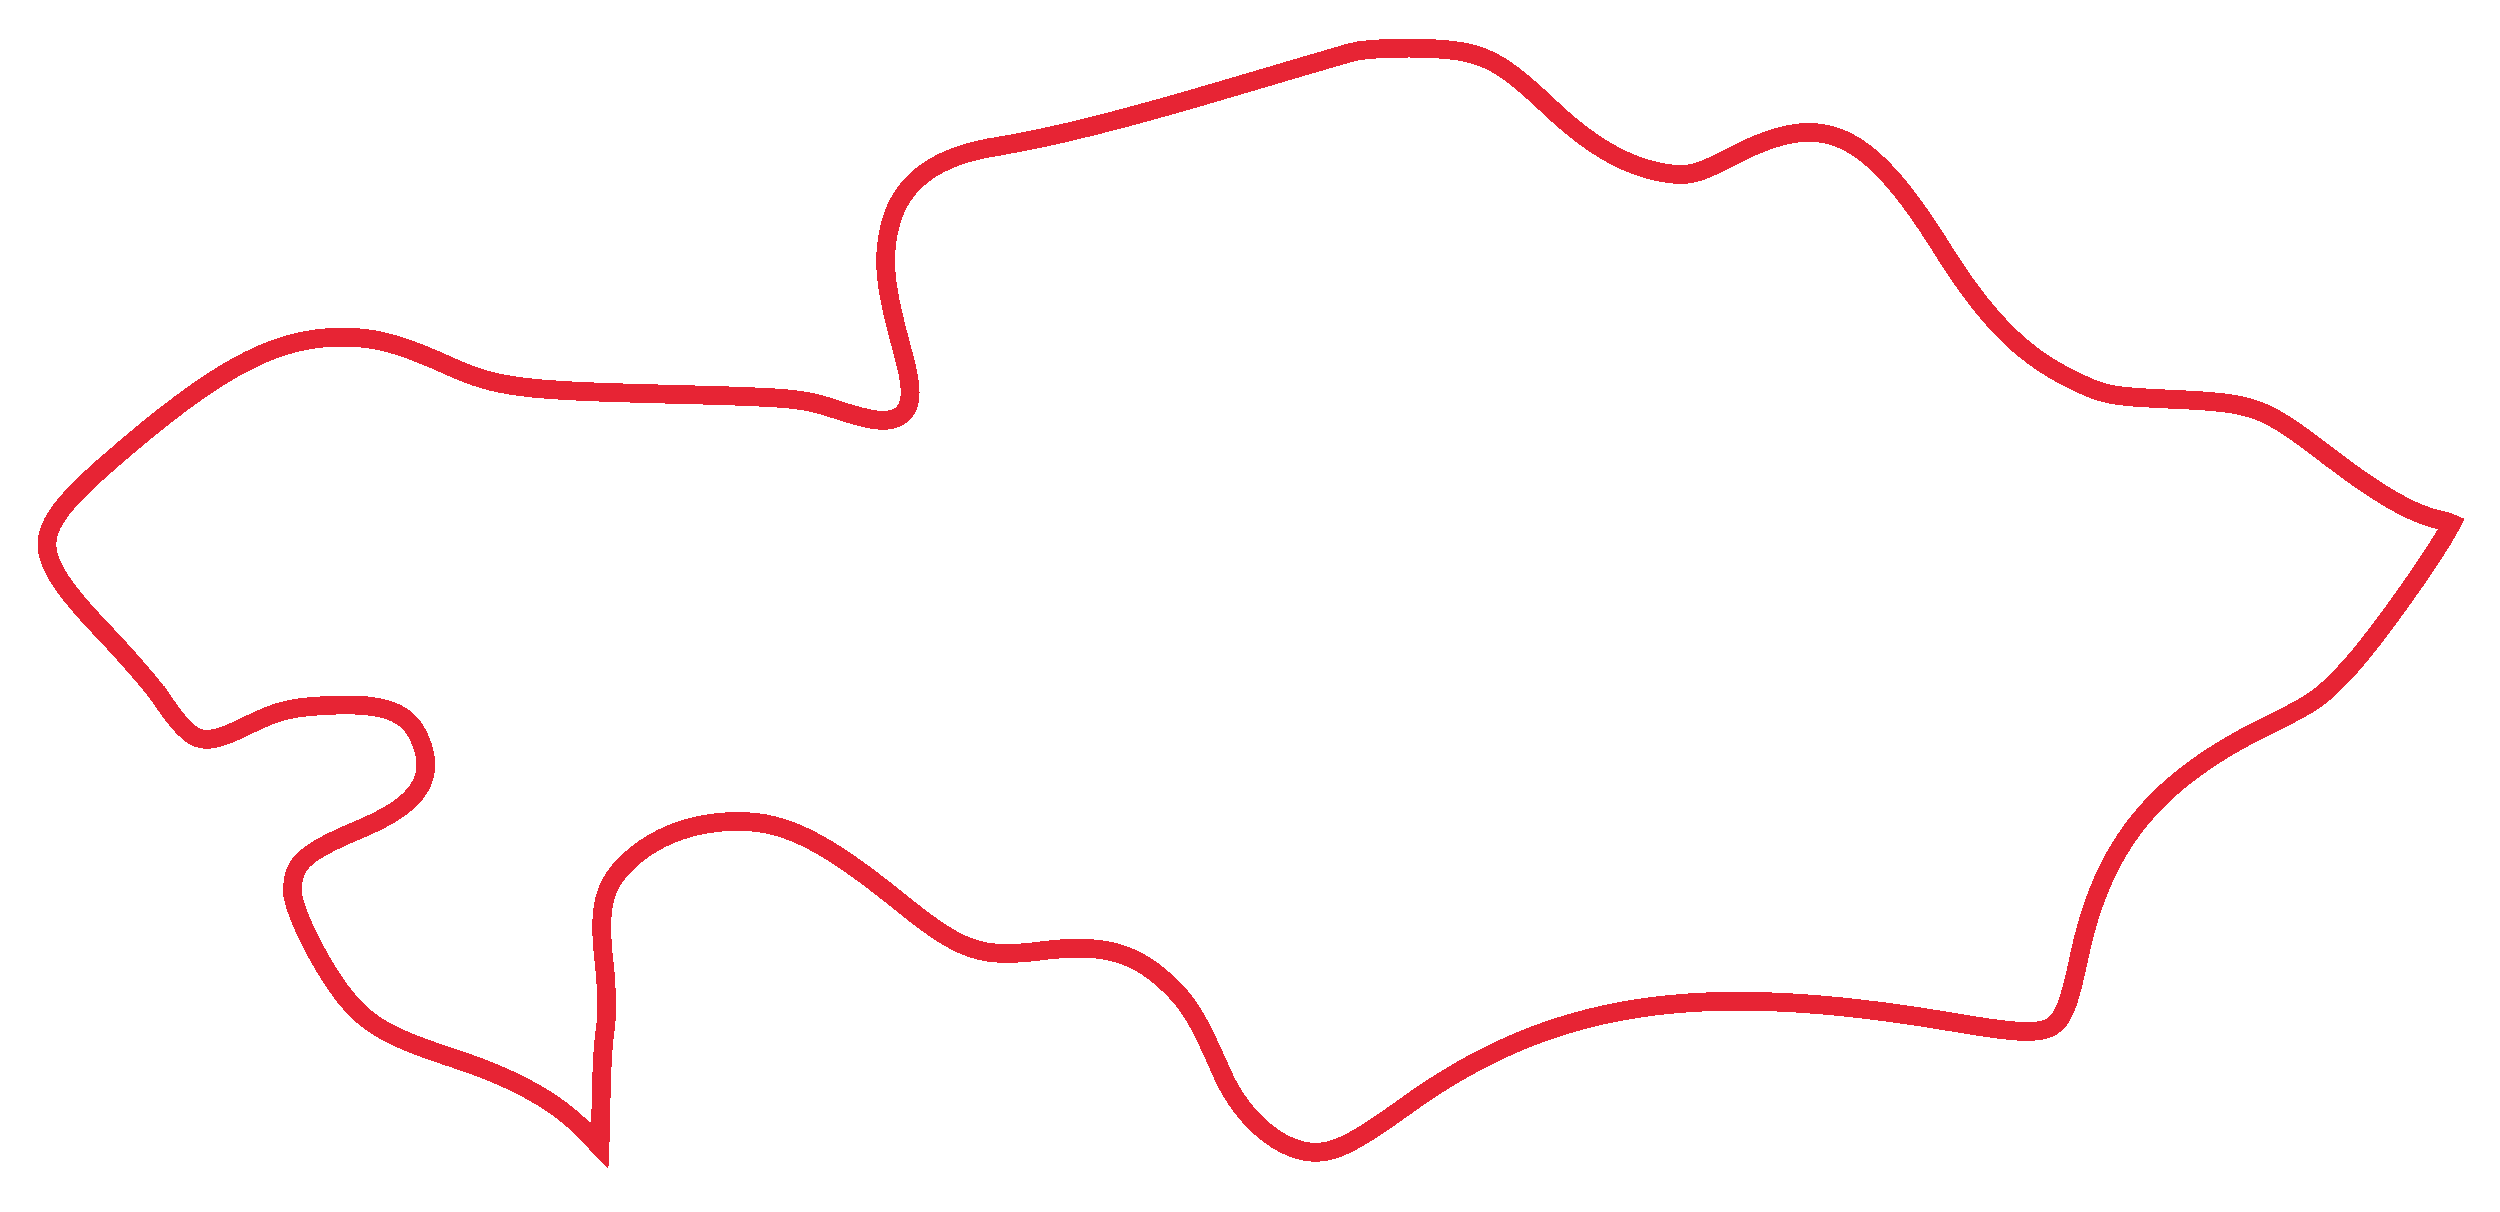 <svg width="266" height="129" viewBox="0 0 266 129" fill="none" xmlns="http://www.w3.org/2000/svg">
<g filter="url(#filter0_d_74_1034)">
<path d="M144.05 1.505L144.05 1.504C144.492 1.387 145.496 1.27 146.827 1.196C148.125 1.124 149.648 1.097 151.077 1.133C154.396 1.216 156.405 1.483 158.27 2.323C160.157 3.174 161.987 4.649 164.851 7.363L165.539 6.637L164.851 7.363C169.342 11.618 173.294 13.885 177.59 14.478L177.59 14.478C178.629 14.621 179.464 14.634 180.547 14.315C181.56 14.018 182.772 13.434 184.596 12.491C189.439 9.986 192.883 9.447 196.043 10.837C199.311 12.274 202.527 15.864 206.588 22.376C211.158 29.703 214.954 33.641 220.141 36.219C221.93 37.109 223.027 37.631 224.574 37.941C226.068 38.24 227.973 38.338 231.384 38.494L231.43 37.495L231.384 38.494C235.751 38.693 238.057 38.898 240.128 39.653C242.198 40.409 244.096 41.739 247.567 44.401L248.176 43.608L247.568 44.401C253.113 48.654 256.81 50.804 259.952 51.397C260.329 51.468 260.644 51.574 260.865 51.678C260.836 51.738 260.804 51.803 260.767 51.876C260.562 52.273 260.257 52.803 259.867 53.437C259.091 54.702 258.013 56.328 256.823 58.042C254.433 61.484 251.643 65.205 249.972 67.034C248.553 68.587 247.605 69.516 246.471 70.331C245.328 71.154 243.962 71.886 241.673 72.997C235.576 75.955 231.089 79.115 227.808 83.086C224.521 87.064 222.502 91.787 221.228 97.776C220.72 100.166 220.322 101.877 219.831 103.115C219.351 104.326 218.835 104.943 218.17 105.291C217.46 105.663 216.411 105.819 214.662 105.709C212.925 105.601 210.657 105.244 207.599 104.729C194.078 102.451 183.437 101.882 174.223 103.303C164.984 104.727 157.232 108.144 149.478 113.751C144.028 117.692 141.983 118.613 139.909 118.599C138.194 118.588 136.279 117.774 134.481 116.27C132.692 114.774 131.086 112.646 129.996 110.147L129.08 110.547L129.996 110.147C127.46 104.33 126.44 102.621 123.909 100.332C122.178 98.768 120.442 97.752 118.297 97.254C116.183 96.763 113.745 96.793 110.643 97.187L110.643 97.187C107.48 97.589 105.427 97.563 103.431 96.897C101.406 96.222 99.339 94.855 96.226 92.341C87.9 85.615 83.722 83.388 78.511 83.398C74.193 83.407 70.24 84.728 67.358 87.209L67.357 87.209C65.833 88.522 64.829 89.806 64.353 91.628C63.896 93.38 63.954 95.539 64.287 98.531L64.287 98.531C64.592 101.271 64.622 104.15 64.398 105.503L64.398 105.503C64.152 106.983 63.95 110.875 63.934 114.154C63.926 115.654 63.892 117.022 63.842 118.057C63.463 117.666 63.036 117.212 62.594 116.726C59.537 113.36 54.893 110.771 48.301 108.613L47.99 109.563L48.301 108.613C41.713 106.456 39.493 105.212 37.264 102.719L36.518 103.385L37.264 102.719C35.947 101.245 34.393 98.788 33.162 96.384C32.55 95.189 32.03 94.031 31.666 93.041C31.29 92.017 31.122 91.283 31.122 90.89C31.122 89.295 31.429 88.362 32.314 87.493C33.297 86.528 35.045 85.586 38.193 84.266C41.273 82.974 43.451 81.635 44.533 79.951C45.703 78.13 45.462 76.153 44.378 74.044C43.701 72.728 42.575 71.894 40.96 71.446C39.398 71.012 37.337 70.924 34.67 71.069C32.799 71.171 31.491 71.302 30.226 71.629C28.958 71.957 27.78 72.47 26.15 73.274C23.538 74.563 22.23 74.874 21.199 74.547C20.683 74.384 20.139 74.029 19.482 73.347C18.82 72.66 18.094 71.693 17.203 70.375L16.374 70.935L17.203 70.375C16.303 69.044 13.574 65.886 11.148 63.343C8.984 61.075 7.416 59.264 6.398 57.702C5.383 56.144 4.974 54.922 5.001 53.818C5.029 52.72 5.492 51.572 6.571 50.167C7.657 48.752 9.303 47.16 11.572 45.184L10.915 44.43L11.572 45.184C23.219 35.043 29.364 31.879 36.422 31.879C39.921 31.879 42.496 32.548 47.857 34.97L47.857 34.97C52.87 37.235 55.52 37.541 70.675 37.929C77.707 38.11 81.362 38.217 83.763 38.441C86.105 38.659 87.218 38.984 89.183 39.633C90.781 40.16 92.11 40.529 93.167 40.663C94.181 40.791 95.228 40.743 95.978 40.082C96.746 39.405 96.883 38.373 96.827 37.379C96.768 36.349 96.483 35.047 96.055 33.486C94.195 26.69 93.915 24.083 94.51 20.865C94.994 18.247 96.139 16.243 97.975 14.743C99.831 13.227 102.466 12.167 106.017 11.594L105.858 10.607L106.017 11.594C111.934 10.639 119.594 8.709 131.223 5.254C137.192 3.481 142.958 1.795 144.05 1.505Z" stroke="#E72434" stroke-width="2" shape-rendering="crispEdges"/>
</g>
<defs>
<filter id="filter0_d_74_1034" x="0" y="0.117" width="266" height="128" filterUnits="userSpaceOnUse" color-interpolation-filters="sRGB">
<feFlood flood-opacity="0" result="BackgroundImageFix"/>
<feColorMatrix in="SourceAlpha" type="matrix" values="0 0 0 0 0 0 0 0 0 0 0 0 0 0 0 0 0 0 127 0" result="hardAlpha"/>
<feOffset dy="4"/>
<feGaussianBlur stdDeviation="2"/>
<feComposite in2="hardAlpha" operator="out"/>
<feColorMatrix type="matrix" values="0 0 0 0 0 0 0 0 0 0 0 0 0 0 0 0 0 0 0.25 0"/>
<feBlend mode="normal" in2="BackgroundImageFix" result="effect1_dropShadow_74_1034"/>
<feBlend mode="normal" in="SourceGraphic" in2="effect1_dropShadow_74_1034" result="shape"/>
</filter>
</defs>
</svg>
